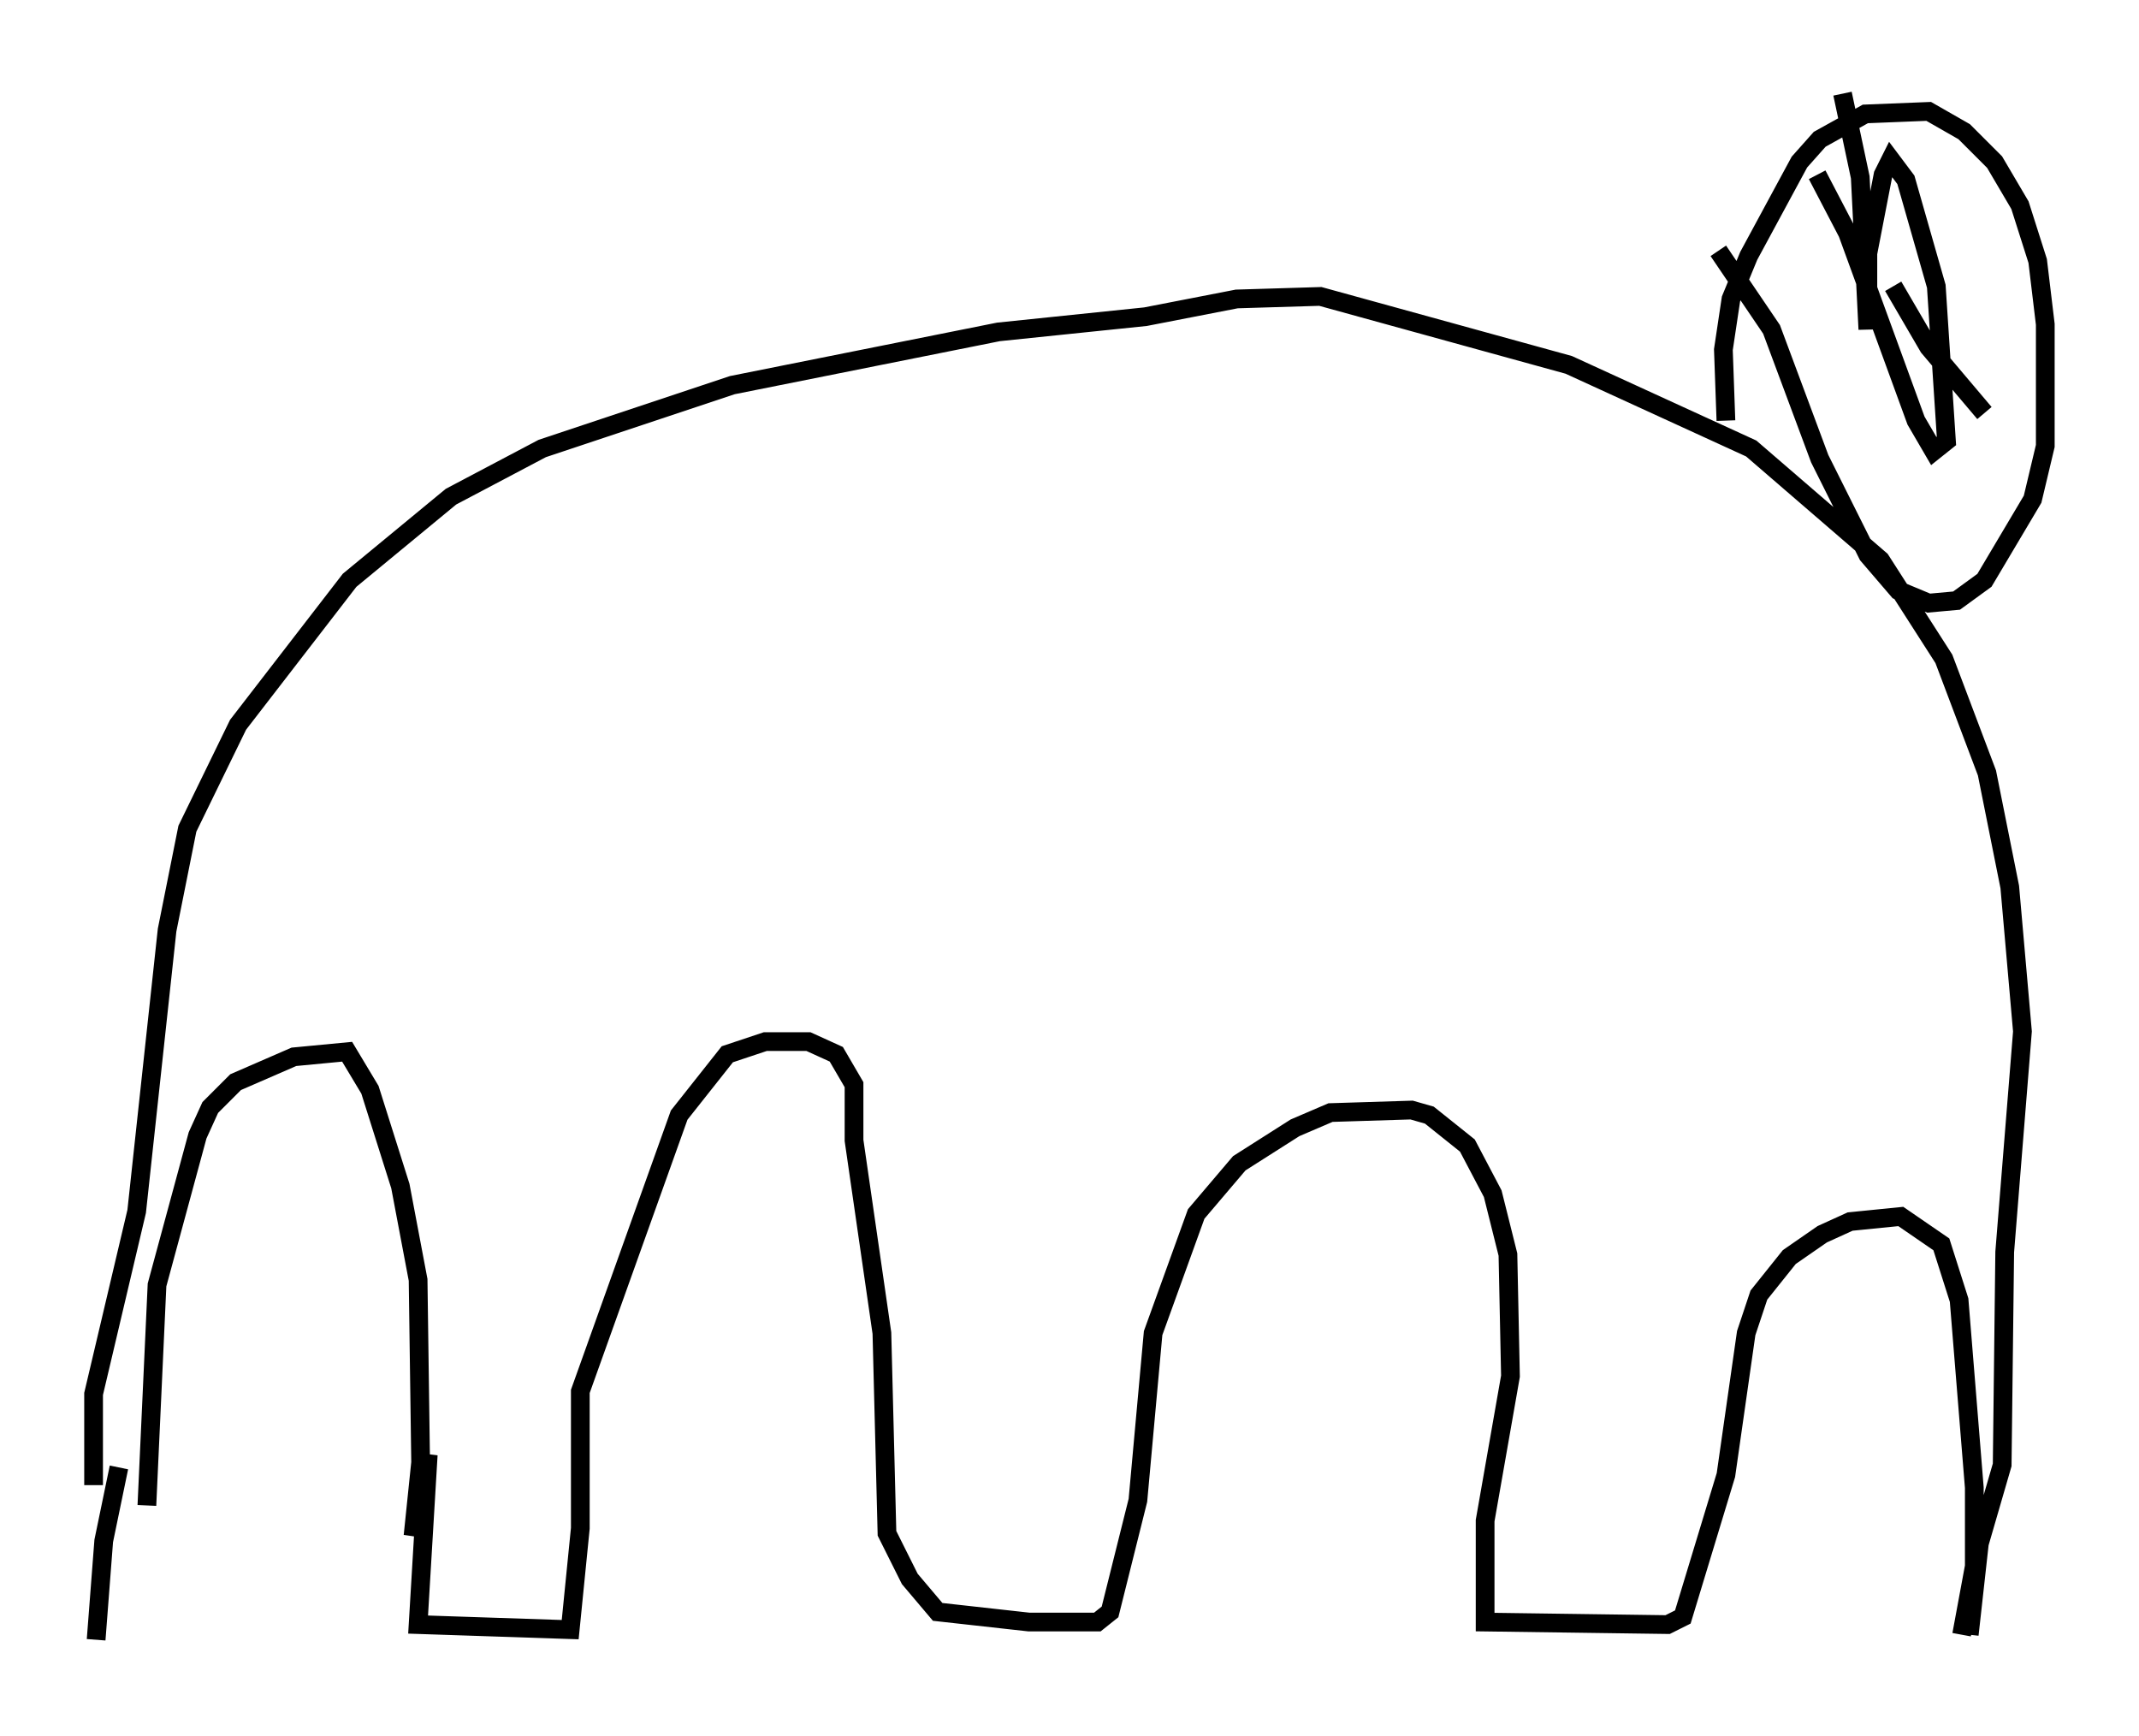 <?xml version="1.0" encoding="utf-8" ?>
<svg baseProfile="full" height="92.678" version="1.1" width="114.194" xmlns="http://www.w3.org/2000/svg" xmlns:ev="http://www.w3.org/2001/xml-events" xmlns:xlink="http://www.w3.org/1999/xlink"><defs /><rect fill="white" height="92.678" width="114.194" x="0" y="0" /><path d="M7.436, 87.678 m0.271, -7.713 m0.135, 0.406 l0.541, -11.773 2.165, -7.984 l0.677, -1.488 1.353, -1.353 l3.112, -1.353 2.842, -0.271 l1.218, 2.03 1.624, 5.142 l0.947, 5.007 0.135, 9.743 l-0.406, 3.924 0.812, -4.33 l-0.541, 9.066 8.119, 0.271 l0.541, -5.413 0.0, -7.307 l5.277, -14.75 2.571, -3.248 l2.03, -0.677 2.3, 0.0 l1.488, 0.677 0.947, 1.624 l0.0, 2.977 1.488, 10.284 l0.271, 10.69 1.218, 2.436 l1.488, 1.759 4.871, 0.541 l3.654, 0.0 0.677, -0.541 l1.488, -5.954 0.812, -8.931 l2.3, -6.36 2.3, -2.706 l2.977, -1.894 1.894, -0.812 l4.33, -0.135 0.947, 0.271 l2.03, 1.624 1.353, 2.571 l0.812, 3.248 0.135, 6.495 l-1.353, 7.713 0.0, 5.413 l9.743, 0.135 0.812, -0.406 l2.3, -7.578 1.083, -7.578 l0.677, -2.03 1.624, -2.03 l1.759, -1.218 1.488, -0.677 l2.706, -0.271 2.165, 1.488 l0.947, 2.977 0.812, 10.013 l0.0, 4.195 -0.677, 3.654 m-99.593, 0.271 l0.406, -5.277 0.812, -3.924 m-1.353, 0.947 l0.0, -4.871 2.3, -9.743 l1.624, -15.02 1.083, -5.413 l2.706, -5.548 5.954, -7.713 l5.413, -4.465 4.871, -2.571 l10.149, -3.383 14.208, -2.842 l7.848, -0.812 4.871, -0.947 l4.465, -0.135 13.261, 3.654 l9.743, 4.465 6.901, 5.954 l3.383, 5.277 2.3, 6.089 l1.218, 6.089 0.677, 7.713 l-0.947, 11.773 -0.135, 11.367 l-1.218, 4.195 -0.541, 4.871 m-12.99, -64.817 l-0.135, -3.789 0.406, -2.706 l0.947, -2.3 2.706, -5.007 l1.083, -1.218 2.436, -1.353 l3.383, -0.135 1.894, 1.083 l1.624, 1.624 1.353, 2.3 l0.947, 2.977 0.406, 3.383 l0.0, 6.495 -0.677, 2.842 l-2.571, 4.33 -1.488, 1.083 l-1.488, 0.135 -1.624, -0.677 l-1.624, -1.894 -2.571, -5.142 l-2.571, -6.901 -2.842, -4.195 m14.208, 8.66 l-2.977, -3.518 -1.894, -3.248 m-2.706, -10.284 l0.947, 4.465 0.406, 8.119 l0.0, -4.059 0.812, -4.195 l0.406, -0.812 0.812, 1.083 l1.624, 5.683 0.541, 8.254 l-0.677, 0.541 -0.947, -1.624 l-3.654, -10.013 -1.624, -3.112 " fill="none" stroke="black" stroke-width="1" /></svg>